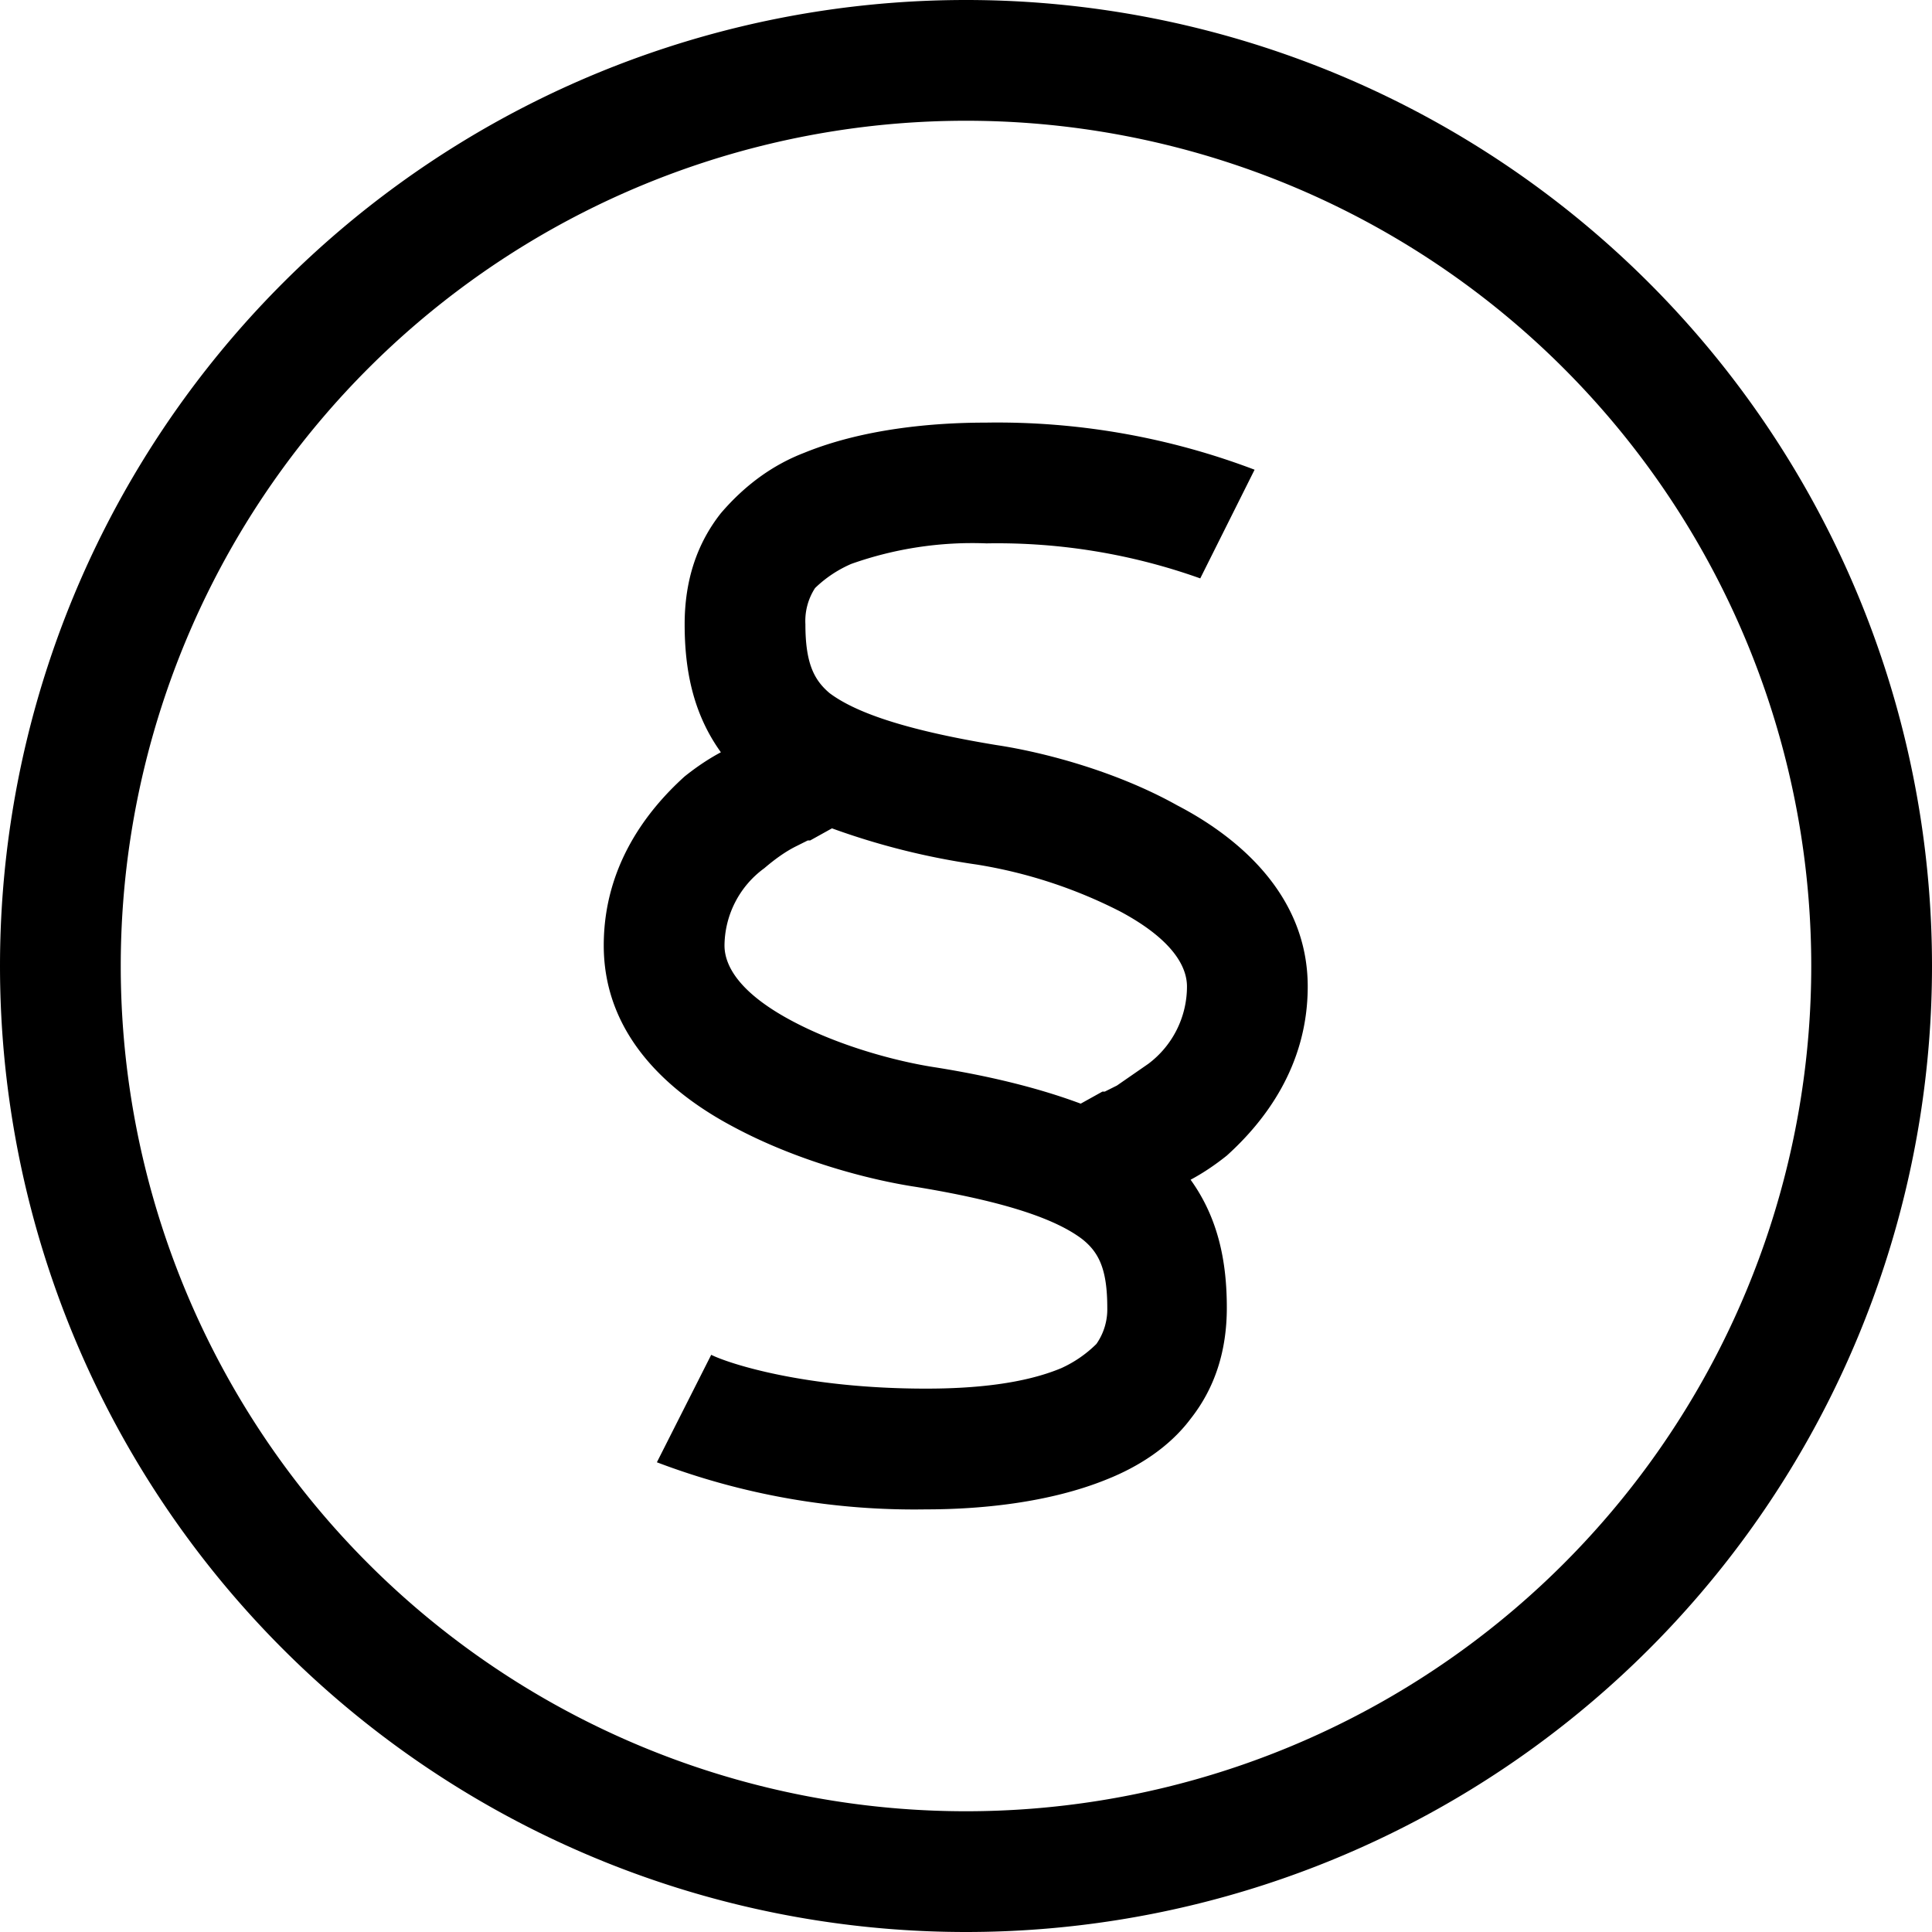 <svg width="16" height="16" fill="none" xmlns="http://www.w3.org/2000/svg"><path fill="currentColor" d="M0 8a8 8 0 1 1 16 0A8 8 0 0 1 0 8m8-7a7 7 0 1 0 0 14A7 7 0 0 0 8 1M6.66 3.75c.49-.2 1.07-.25 1.5-.25a6 6 0 0 1 2.23.39l-.45.9a5 5 0 0 0-1.77-.29 3 3 0 0 0-1.12.17 1 1 0 0 0-.3.2.5.5 0 0 0-.08.3c0 .32.07.46.2.57.2.15.59.3 1.38.43.4.06 1 .22 1.5.5.5.26 1.08.74 1.08 1.5 0 .66-.36 1.12-.67 1.4q-.15.12-.3.2c.23.32.3.68.3 1.06q0 .54-.3.92c-.18.24-.44.4-.69.5-.49.2-1.07.25-1.5.25a6 6 0 0 1-2.23-.39l.45-.89c.14.07.77.28 1.78.28.4 0 .81-.04 1.12-.17a1 1 0 0 0 .29-.2.5.5 0 0 0 .09-.3c0-.32-.07-.46-.21-.57-.2-.15-.58-.3-1.37-.43-.4-.06-1-.22-1.52-.5C5.58 9.07 5 8.6 5 7.83c0-.66.36-1.12.67-1.4q.15-.12.3-.2c-.23-.32-.3-.68-.3-1.06q0-.54.3-.92.3-.35.69-.5m.23 3.11-.18.1h-.02l-.1.05q-.12.06-.26.18a.8.8 0 0 0-.33.64c0 .18.14.4.55.62.39.21.87.34 1.2.39q.69.11 1.2.3l.18-.1h.02l.1-.05.26-.18a.8.8 0 0 0 .32-.64c0-.18-.14-.4-.55-.62a4 4 0 0 0-1.19-.39 6 6 0 0 1-1.2-.3"/></svg>